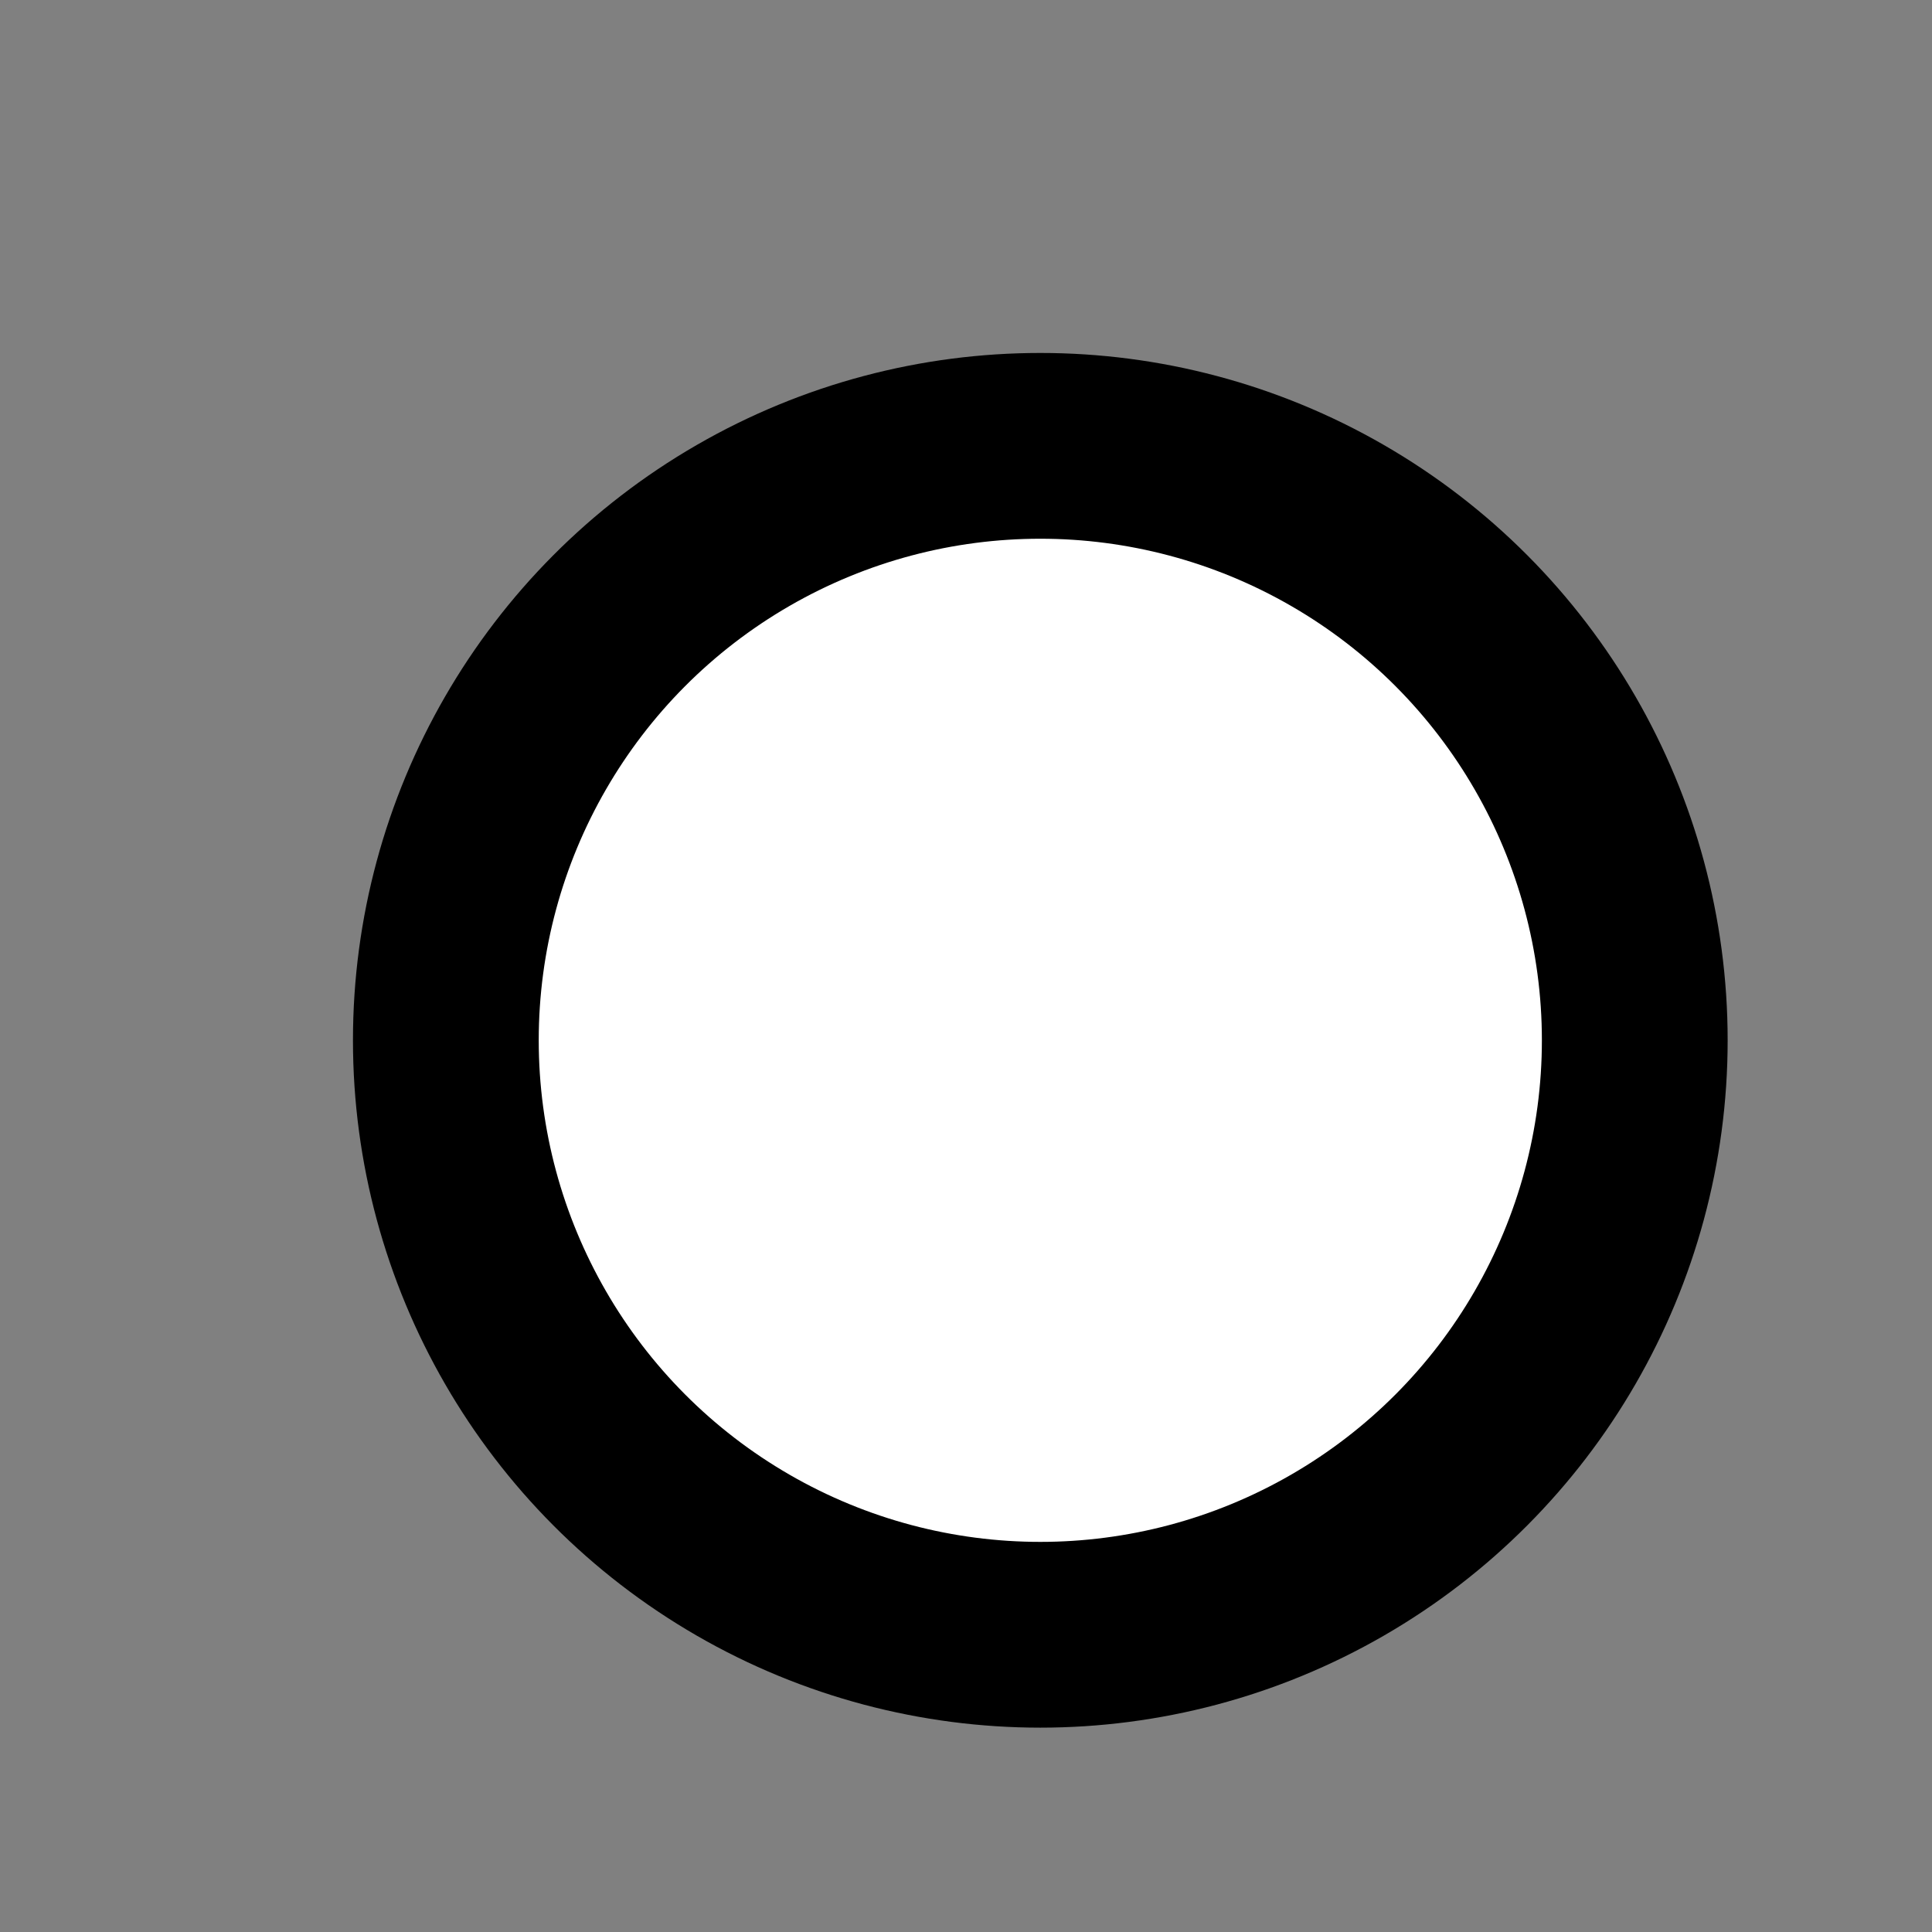 
<svg xmlns="http://www.w3.org/2000/svg" width="26" height="26" viewBox="0 0 26 26">
    <rect x="0" y="0" width="26" height="26" fill="#808080" stroke="none"/>
    <g fill="none" transform="translate(1 1)">
        <circle cx="13" cy="13" r="8" stroke="black" stroke-width="2.5" fill="white"/>
    </g>
</svg>